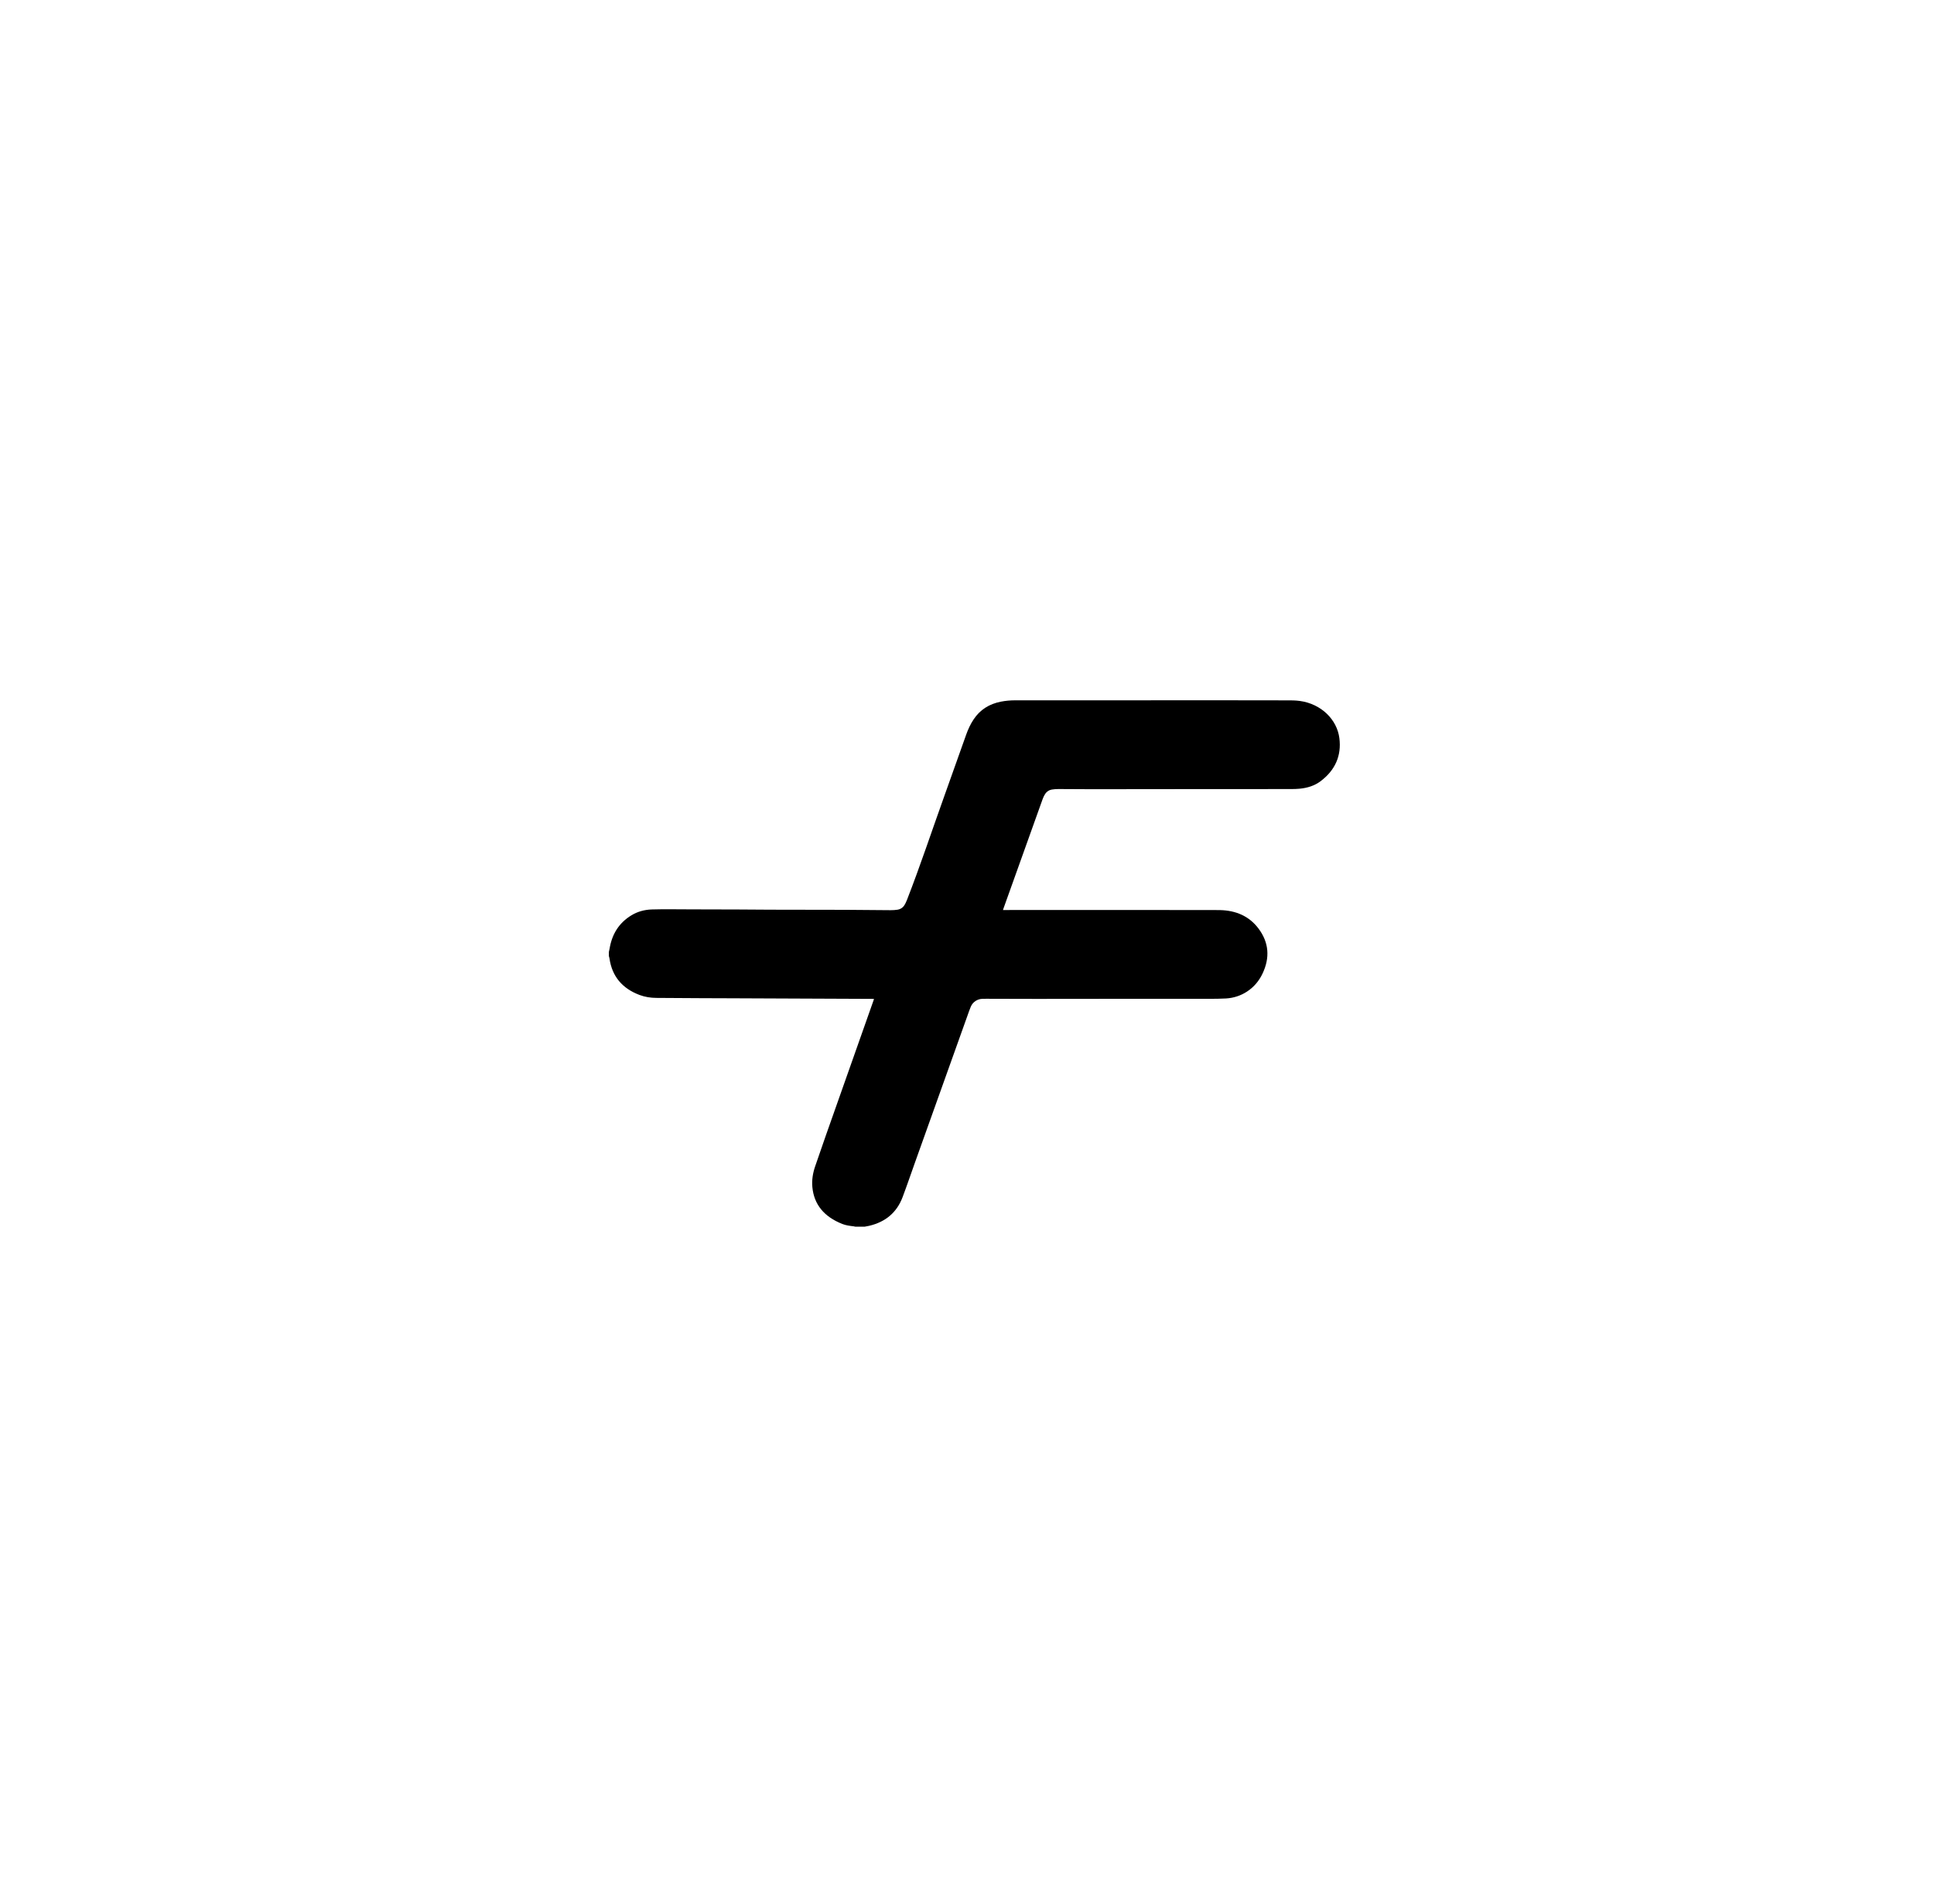 <?xml version="1.0" encoding="UTF-8"?>
<svg id="_Слой_1" data-name="Слой 1" xmlns="http://www.w3.org/2000/svg" viewBox="0 0 1315 1294.68">
  <path d="m414,647.2c.16-.74.36-1.48.48-2.22,1.57-9.62,6.18-17.45,14.96-22.75,4.12-2.49,8.73-3.72,13.58-3.91,4.57-.18,9.16-.12,13.74-.13,4.5,0,9,.06,13.5.07,10.54.03,21.08.04,31.62.08,7.3.03,14.59.13,21.89.14,17.11.04,34.21.03,51.32.09,10.13.04,20.27.18,30.4.24,1.63,0,3.29-.08,4.89-.34,1.74-.29,3.31-1.25,4.28-2.65.83-1.2,1.46-2.54,1.99-3.9,9.12-23.39,16.99-47.19,25.46-70.8,5-13.91,9.92-27.85,14.88-41.78,1.28-3.59,2.88-7.03,5.01-10.24,4.35-6.55,10.57-10.5,18.51-12.05,3.23-.63,6.49-.92,9.78-.92,48.57-.01,97.13-.02,145.7-.02,12.81,0,25.62.02,38.43.05,3.12,0,6.24-.04,9.34.39,14.71,2.02,25.31,12.73,26.92,25.23,1.55,11.94-2.8,21.82-12.73,29.32-4.13,3.12-9.03,4.62-14.26,5.12-1.93.18-3.88.24-5.82.24-22.99.02-45.97.02-68.96.03-9.16,0-18.32.02-27.48.03-13.09.02-26.19.05-39.28.04-7.46,0-14.92-.1-22.37-.11-1.57,0-3.15.09-4.69.36-1.82.32-3.4,1.39-4.39,2.87-.73,1.11-1.32,2.34-1.77,3.59-7.03,19.6-14.04,39.21-21.05,58.81-1.82,5.1-3.66,10.2-5.48,15.3-.14.39-.26.79-.44,1.33.59,0,1.03,0,1.46,0,3.49,0,6.97-.03,10.46-.03,26.96,0,53.92,0,80.88,0,15.2,0,30.4.03,45.61.05,3.08,0,6.16-.04,9.24.03,10.74.25,19.71,4.09,26.03,12.46,7.24,9.59,7.88,19.95,2.83,30.64-2.33,4.93-5.75,9.1-10.47,12.22-4.33,2.86-9.18,4.44-14.4,4.76-3.96.24-7.94.23-11.91.23-22.42.02-44.84,0-67.25.01-16.58,0-33.16.05-49.74.05-10.26,0-20.51-.05-30.77-.07-1.99,0-3.97-.05-5.96.02-3.49.11-6.58,2.22-7.87,5.3-.86,2.05-1.58,4.15-2.32,6.24-11.81,33.02-23.61,66.04-35.41,99.06-2.89,8.09-5.65,16.23-8.68,24.27-3.9,10.35-11.55,16.87-22.83,19.48-.97.22-1.96.38-2.95.57h-6.32c-.37-.08-.73-.2-1.1-.24-2.66-.31-5.33-.64-7.8-1.62-12.46-4.94-19.21-13.31-20.33-24.97-.47-4.83.3-9.53,1.86-14.11,2.41-7.06,4.84-14.12,7.33-21.16,10.75-30.47,21.51-60.92,32.27-91.39.15-.42.28-.85.45-1.34-.48-.02-.8-.04-1.12-.05-16.41-.07-32.83-.14-49.24-.21-15.56-.07-31.12-.14-46.69-.2-6.73-.03-13.46-.04-20.18-.07-10.25-.06-20.5-.13-30.76-.19-3.89-.02-7.78-.62-11.4-1.98-11.84-4.46-18.74-12.7-20.47-24.84-.08-.56-.28-1.1-.42-1.65v-2.77Z"/>
</svg>